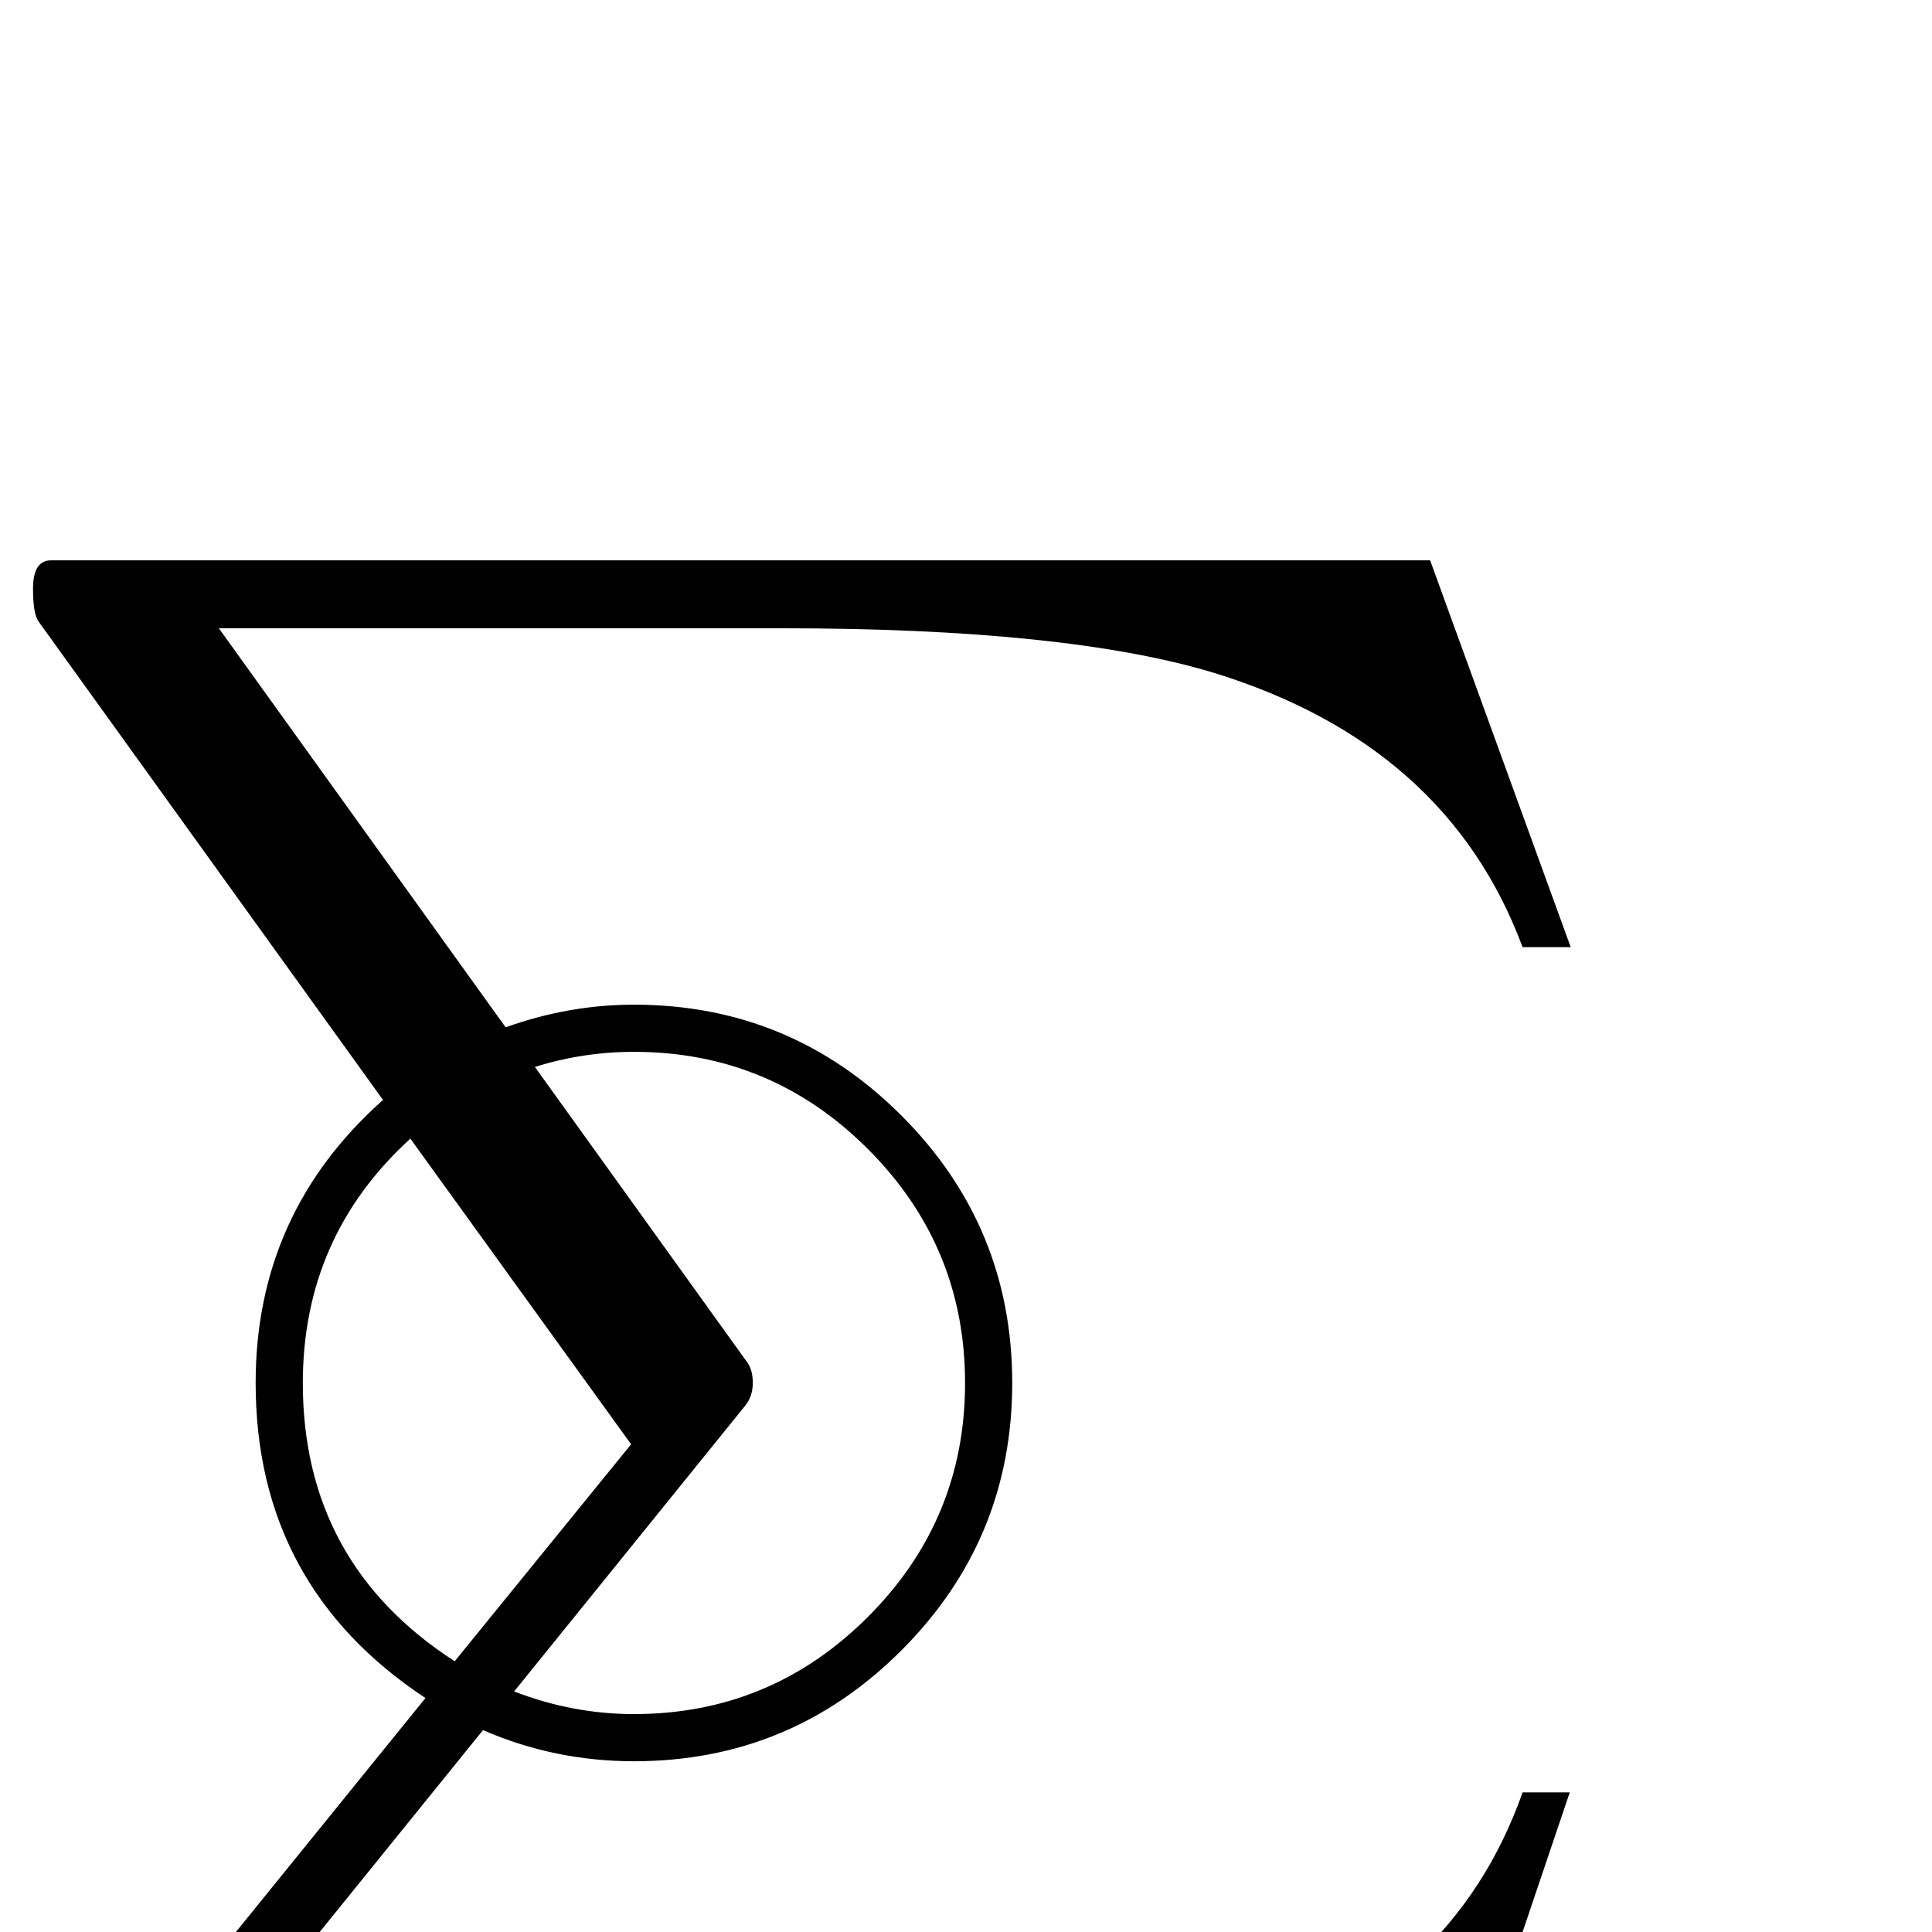 <?xml version="1.0" standalone="no"?>
<!DOCTYPE svg PUBLIC "-//W3C//DTD SVG 1.1//EN" "http://www.w3.org/Graphics/SVG/1.1/DTD/svg11.dtd" >
<svg viewBox="0 -442 2048 2048">
  <g transform="matrix(1 0 0 -1 0 1606)">
   <path fill="currentColor"
d="M1665 1044h-51q-80 215 -328 291q-156 47 -457 47h-597l304 -423q67 24 136 24q166 0 283.5 -117.5t117.5 -283.5t-117.5 -283.5t-283.5 -117.5q-84 0 -160 33l-326 -403h680q284 0 439 50q235 77 309 287h50l-148 -438h-1463q-17 0 -17 20q0 6 5 12l410 506
q-180 119 -180 334q0 180 135 300l-365 507q-6 8 -6 35q0 30 19 30h1462zM1023 582q0 145 -103 248t-248 103q-54 0 -105 -16l225 -313q6 -8 6 -22t-8 -24l-245 -303q62 -24 127 -24q145 0 248 103t103 248zM669 517l-234 324q-114 -104 -114 -259q0 -191 161 -295z" />
  </g>

</svg>
